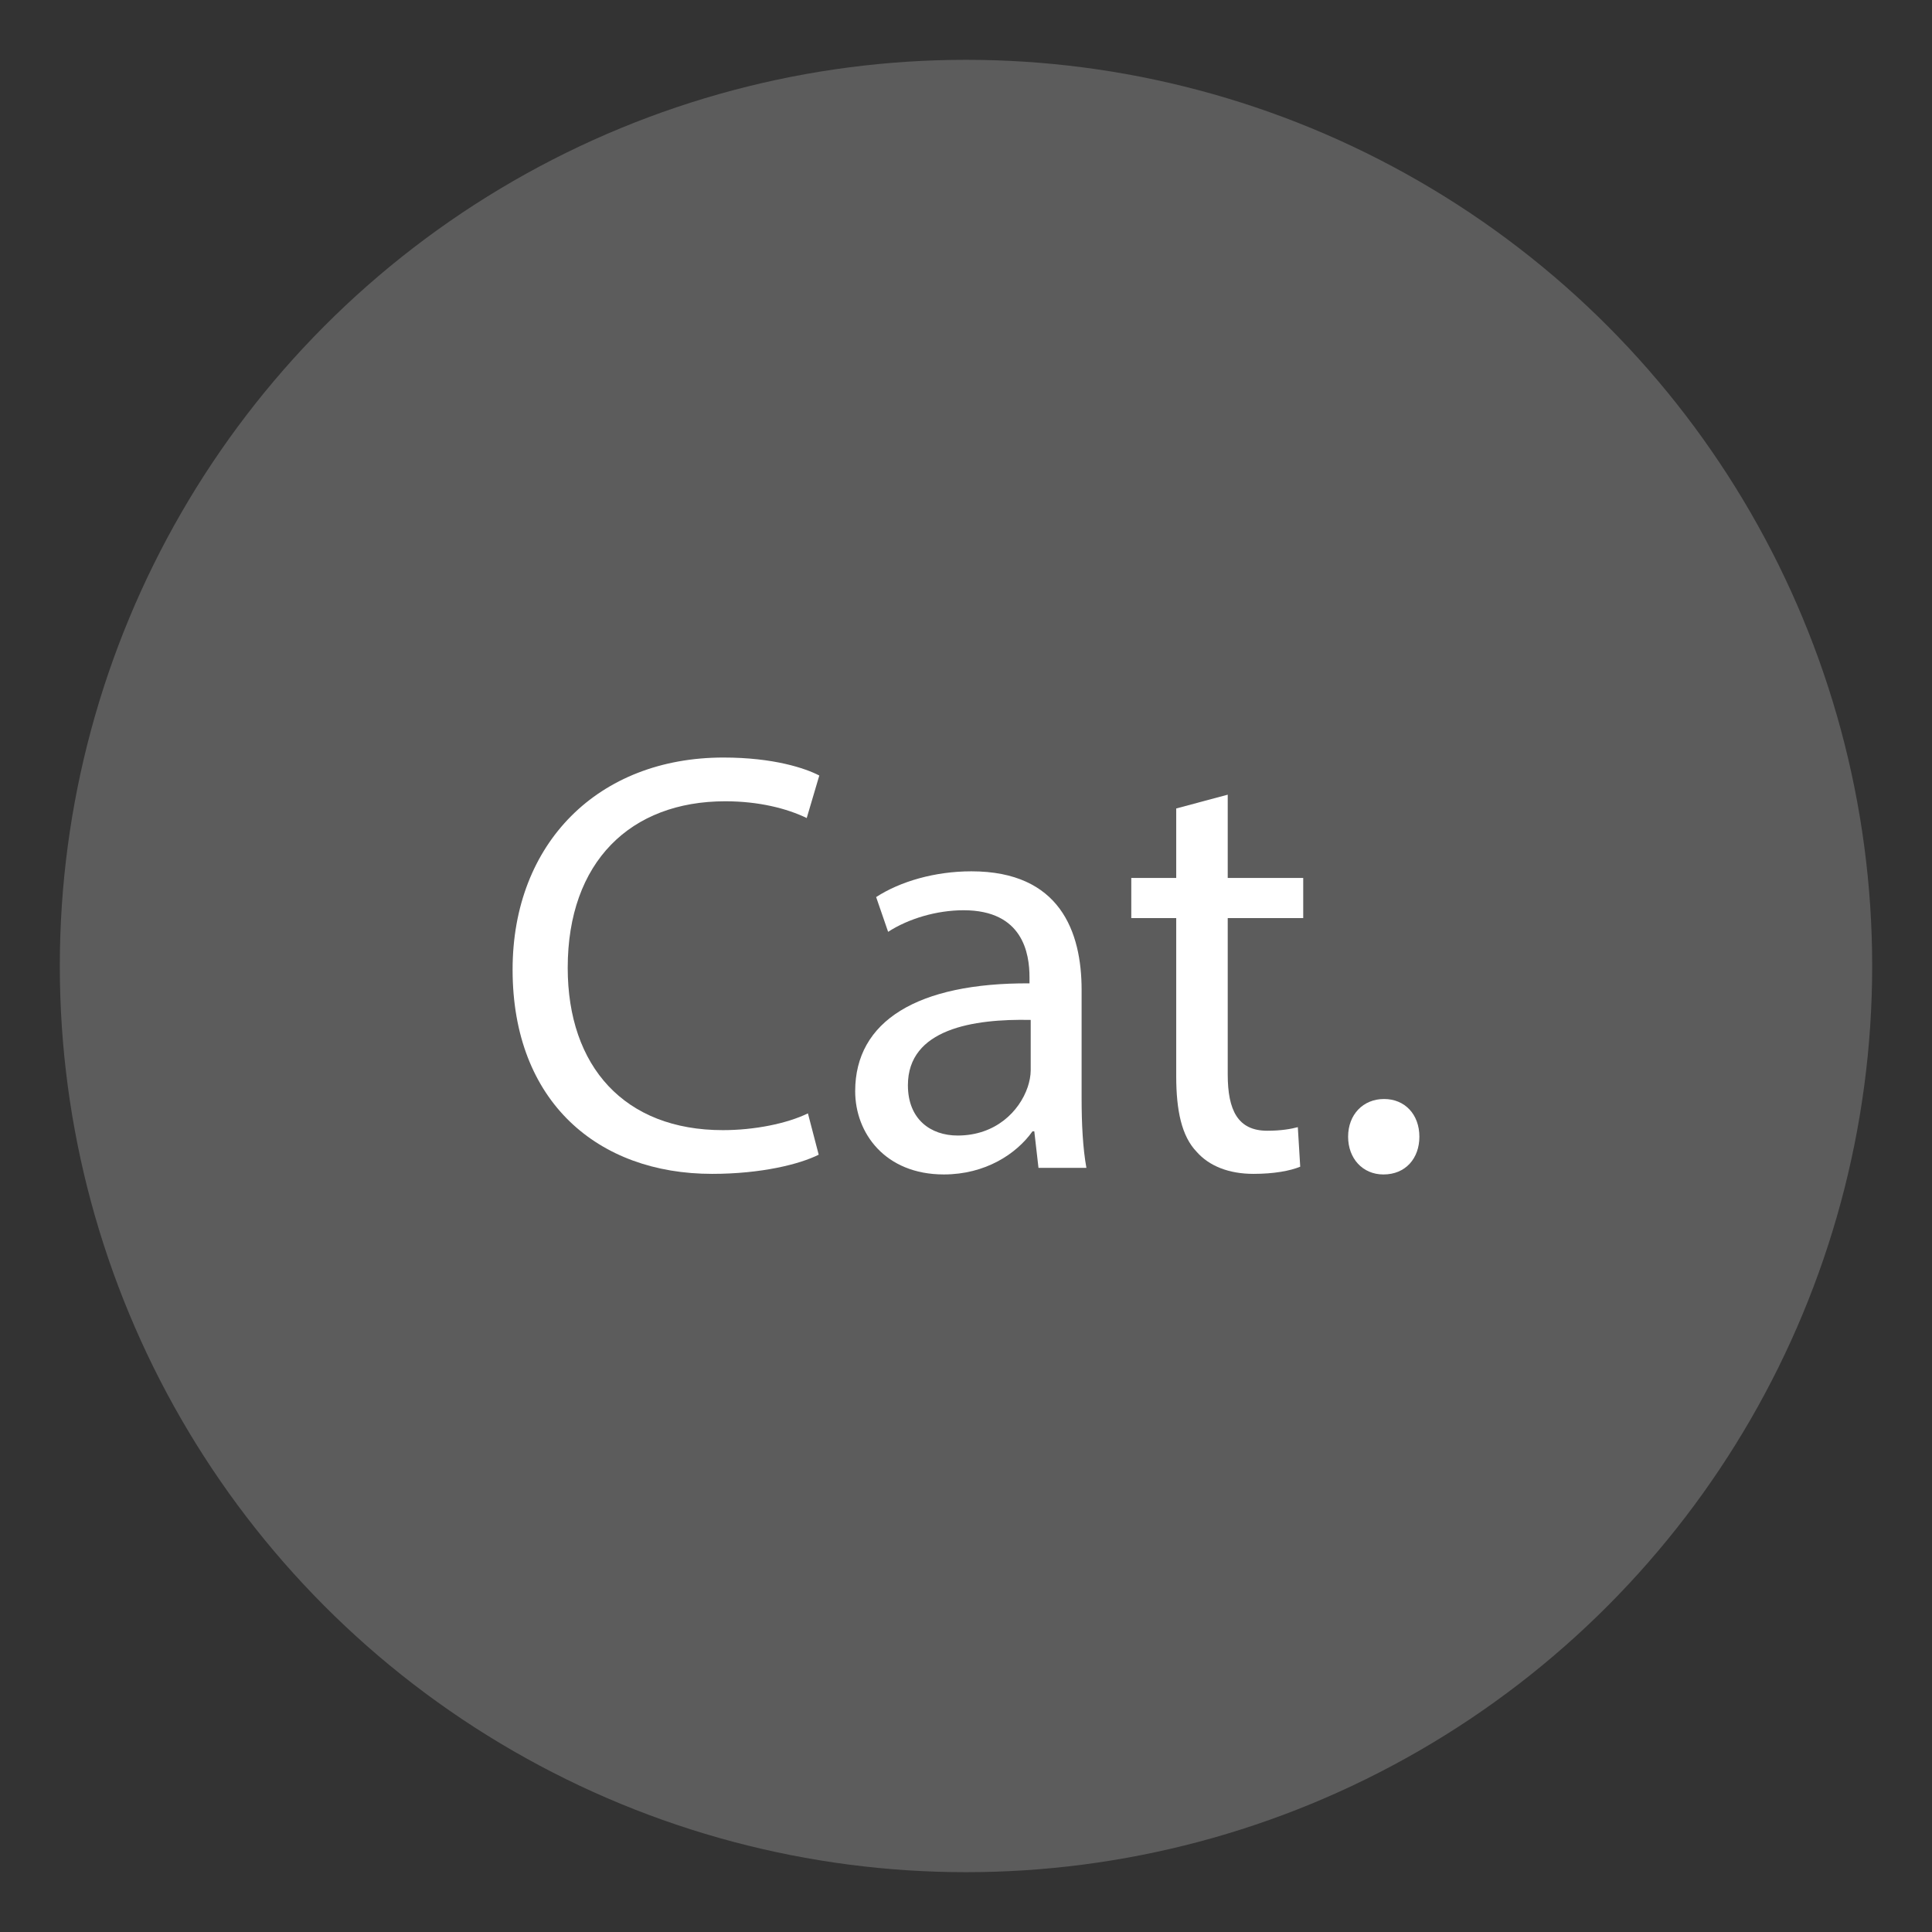 <?xml version="1.0" encoding="utf-8"?>
<!-- Generator: Adobe Illustrator 16.0.0, SVG Export Plug-In . SVG Version: 6.00 Build 0)  -->
<!DOCTYPE svg PUBLIC "-//W3C//DTD SVG 1.1//EN" "http://www.w3.org/Graphics/SVG/1.1/DTD/svg11.dtd">
<svg version="1.1" id="dab" xmlns="http://www.w3.org/2000/svg" xmlns:xlink="http://www.w3.org/1999/xlink" x="0px" y="0px"
	 width="100px" height="100px" viewBox="0 0 100 100" enable-background="new 0 0 100 100" xml:space="preserve">
<rect x="0" y="0" width="100" height="100" fill="#333333" stroke="none"/>
<circle opacity="0.2" fill="#FFFFFF" cx="50" cy="50" r="46.904"/>
<g>
	<path fill="#FFFFFF" d="M42.376,59.767c-0.992,0.496-2.977,0.992-5.519,0.992c-5.892,0-10.325-3.721-10.325-10.572
		c0-6.543,4.434-10.977,10.914-10.977c2.604,0,4.248,0.559,4.961,0.931l-0.651,2.201c-1.023-0.496-2.48-0.868-4.217-0.868
		c-4.898,0-8.154,3.132-8.154,8.619c0,5.116,2.945,8.403,8.03,8.403c1.644,0,3.318-0.341,4.403-0.868L42.376,59.767z"/>
	<path fill="#FFFFFF" d="M53.752,60.449l-0.217-1.892h-0.093c-0.837,1.179-2.449,2.232-4.589,2.232c-3.038,0-4.589-2.139-4.589-4.31
		c0-3.628,3.225-5.612,9.023-5.581v-0.311c0-1.24-0.341-3.473-3.411-3.473c-1.396,0-2.853,0.435-3.907,1.117l-0.62-1.799
		c1.24-0.807,3.039-1.333,4.93-1.333c4.589,0,5.705,3.132,5.705,6.139v5.612c0,1.303,0.062,2.573,0.248,3.597H53.752z
		 M53.349,52.791c-2.977-0.062-6.356,0.465-6.356,3.38c0,1.767,1.179,2.604,2.574,2.604c1.954,0,3.194-1.24,3.627-2.511
		c0.093-0.279,0.155-0.589,0.155-0.868V52.791z"/>
	<path fill="#FFFFFF" d="M63.547,41.133v4.31h3.907v2.077h-3.907v8.093c0,1.86,0.527,2.914,2.047,2.914
		c0.713,0,1.24-0.093,1.581-0.186l0.124,2.047c-0.527,0.217-1.364,0.371-2.418,0.371c-1.271,0-2.294-0.402-2.946-1.146
		c-0.775-0.807-1.054-2.14-1.054-3.907V47.52h-2.326v-2.077h2.326v-3.597L63.547,41.133z"/>
	<path fill="#FFFFFF" d="M69.778,58.837c0-1.147,0.775-1.953,1.86-1.953s1.829,0.806,1.829,1.953c0,1.116-0.713,1.953-1.86,1.953
		C70.522,60.79,69.778,59.953,69.778,58.837z"/>
</g>
</svg>
